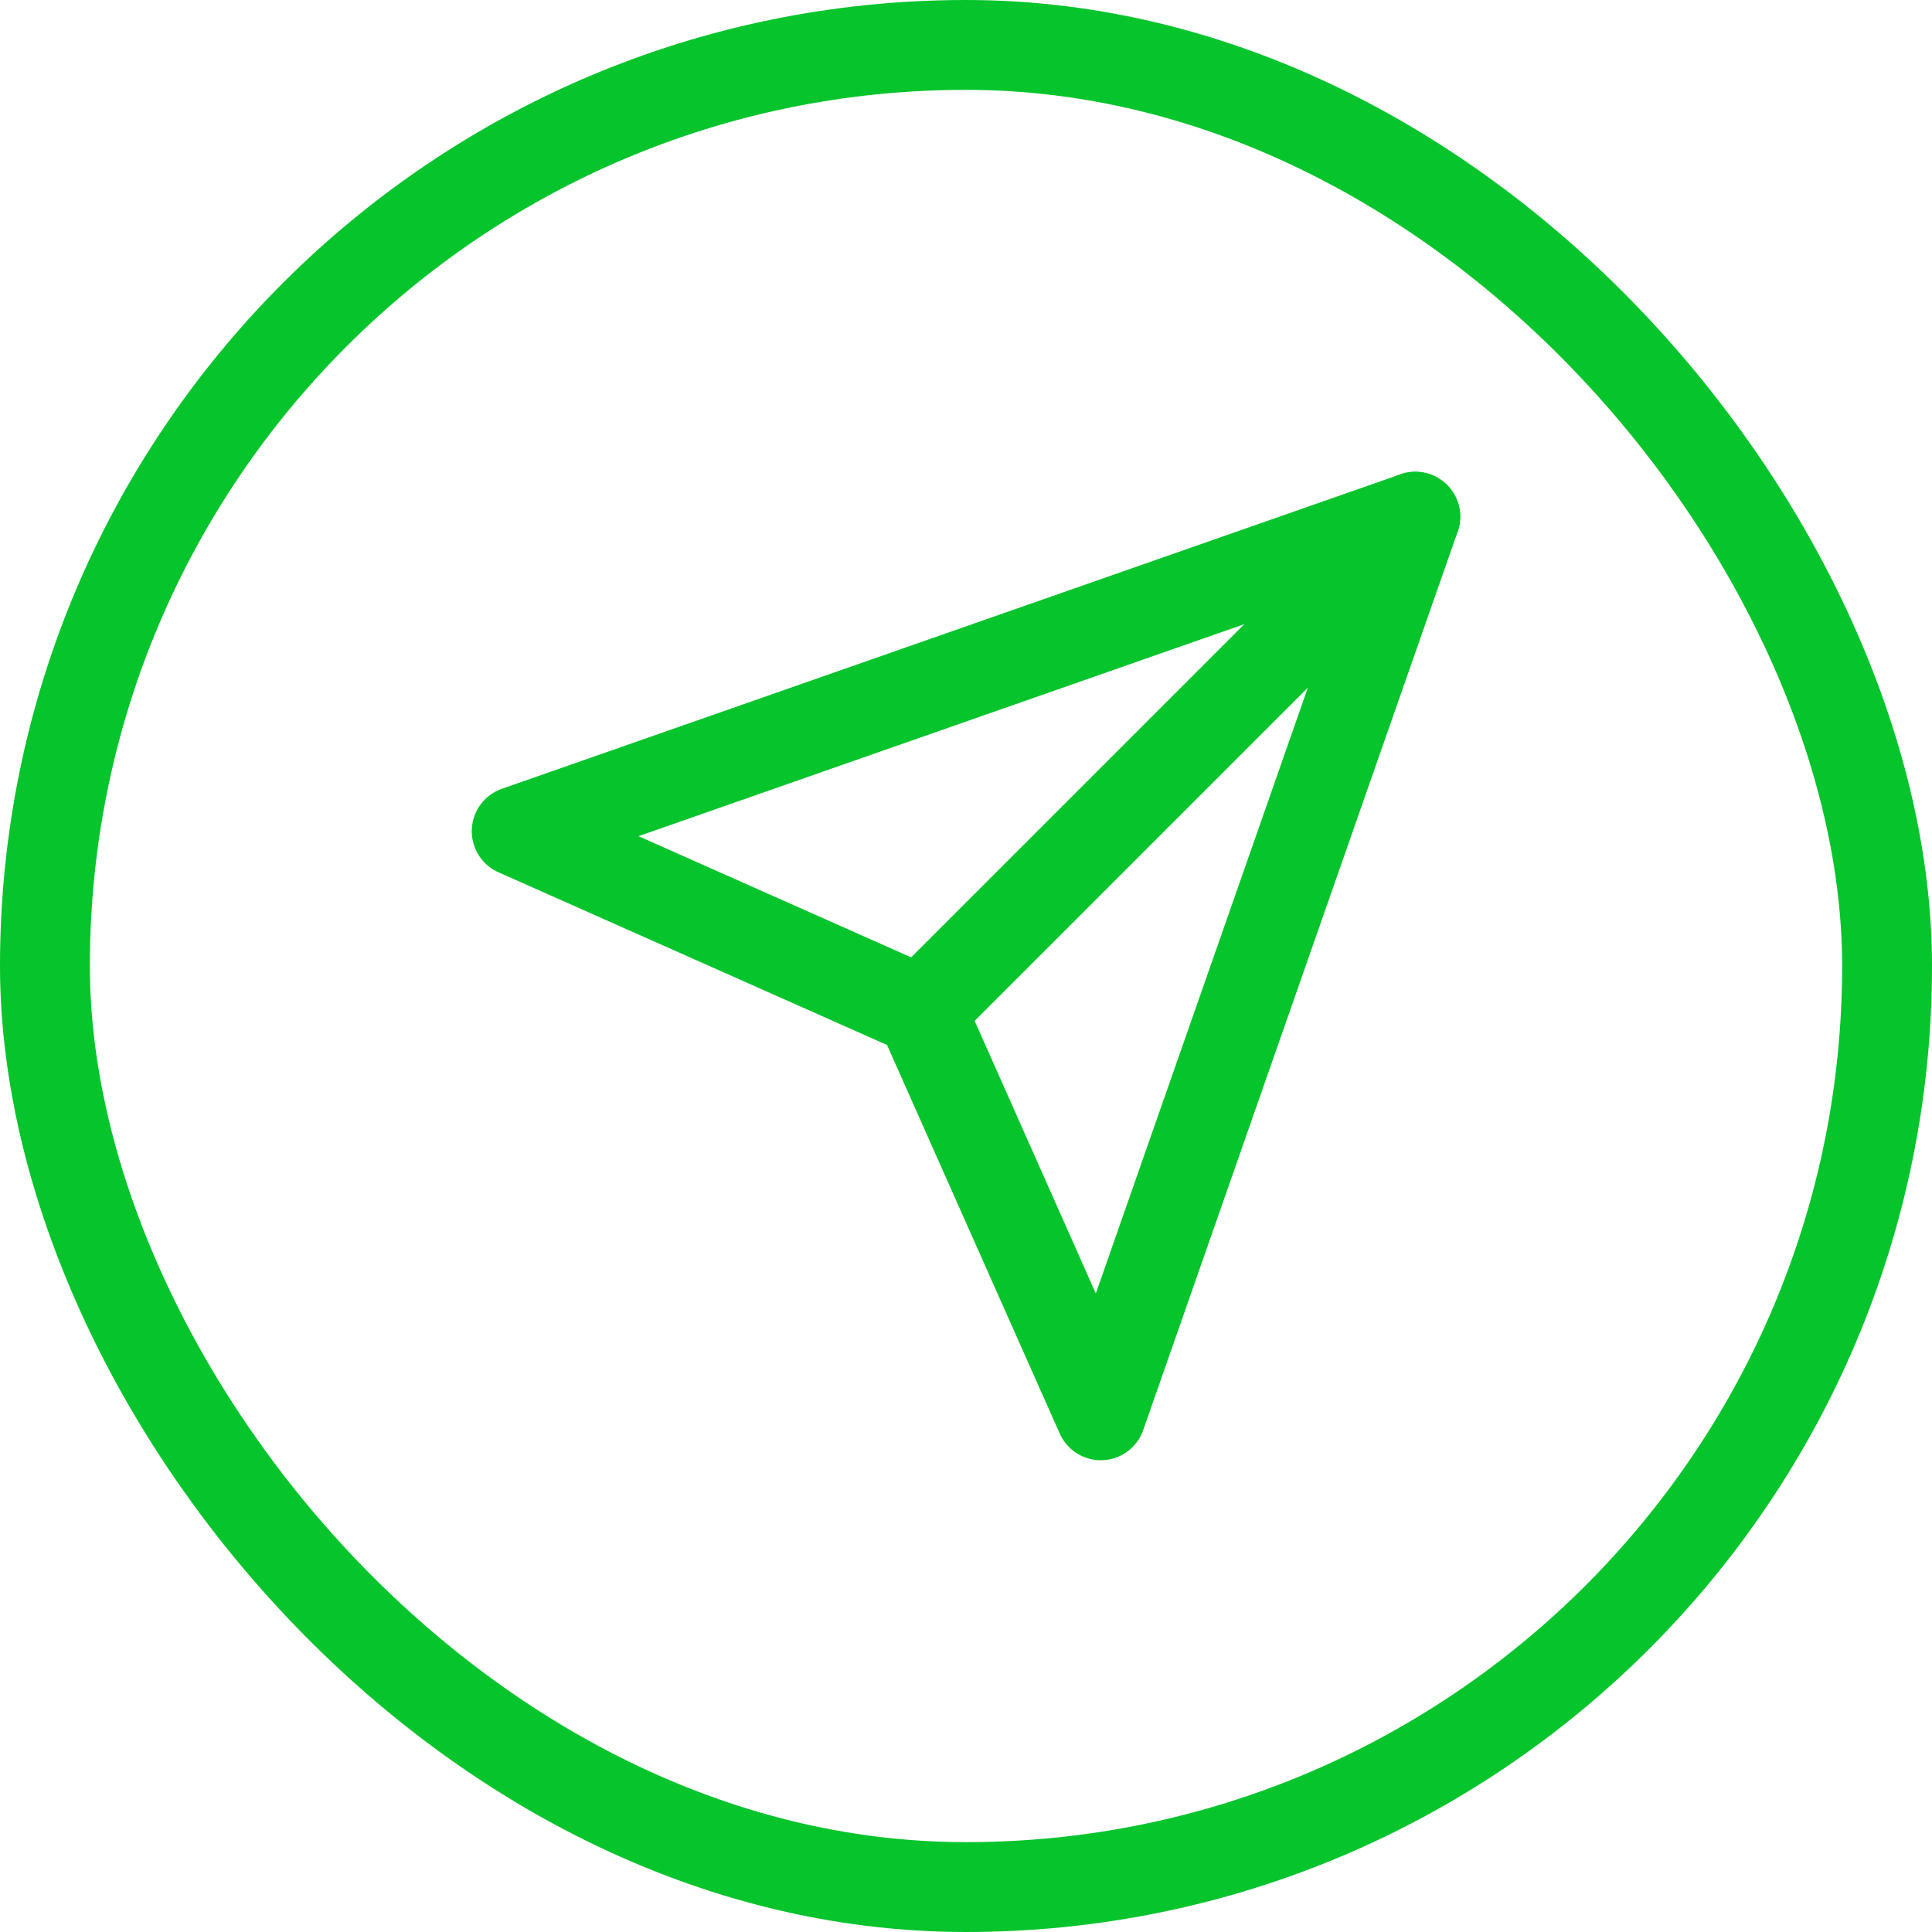 <svg width="43" height="43" viewBox="0 0 43 43" fill="none" xmlns="http://www.w3.org/2000/svg">
<rect x="1" y="1" width="41" height="41" rx="20.5" stroke="#06C42C" stroke-width="2"/>
<path d="M31.5 11.5L20.5 22.5" stroke="#06C42C" stroke-width="2" stroke-linecap="round" stroke-linejoin="round"/>
<path d="M31.5 11.5L24.5 31.5L20.5 22.5L11.5 18.5L31.5 11.5Z" stroke="#06C42C" stroke-width="2" stroke-linecap="round" stroke-linejoin="round"/>
</svg>

